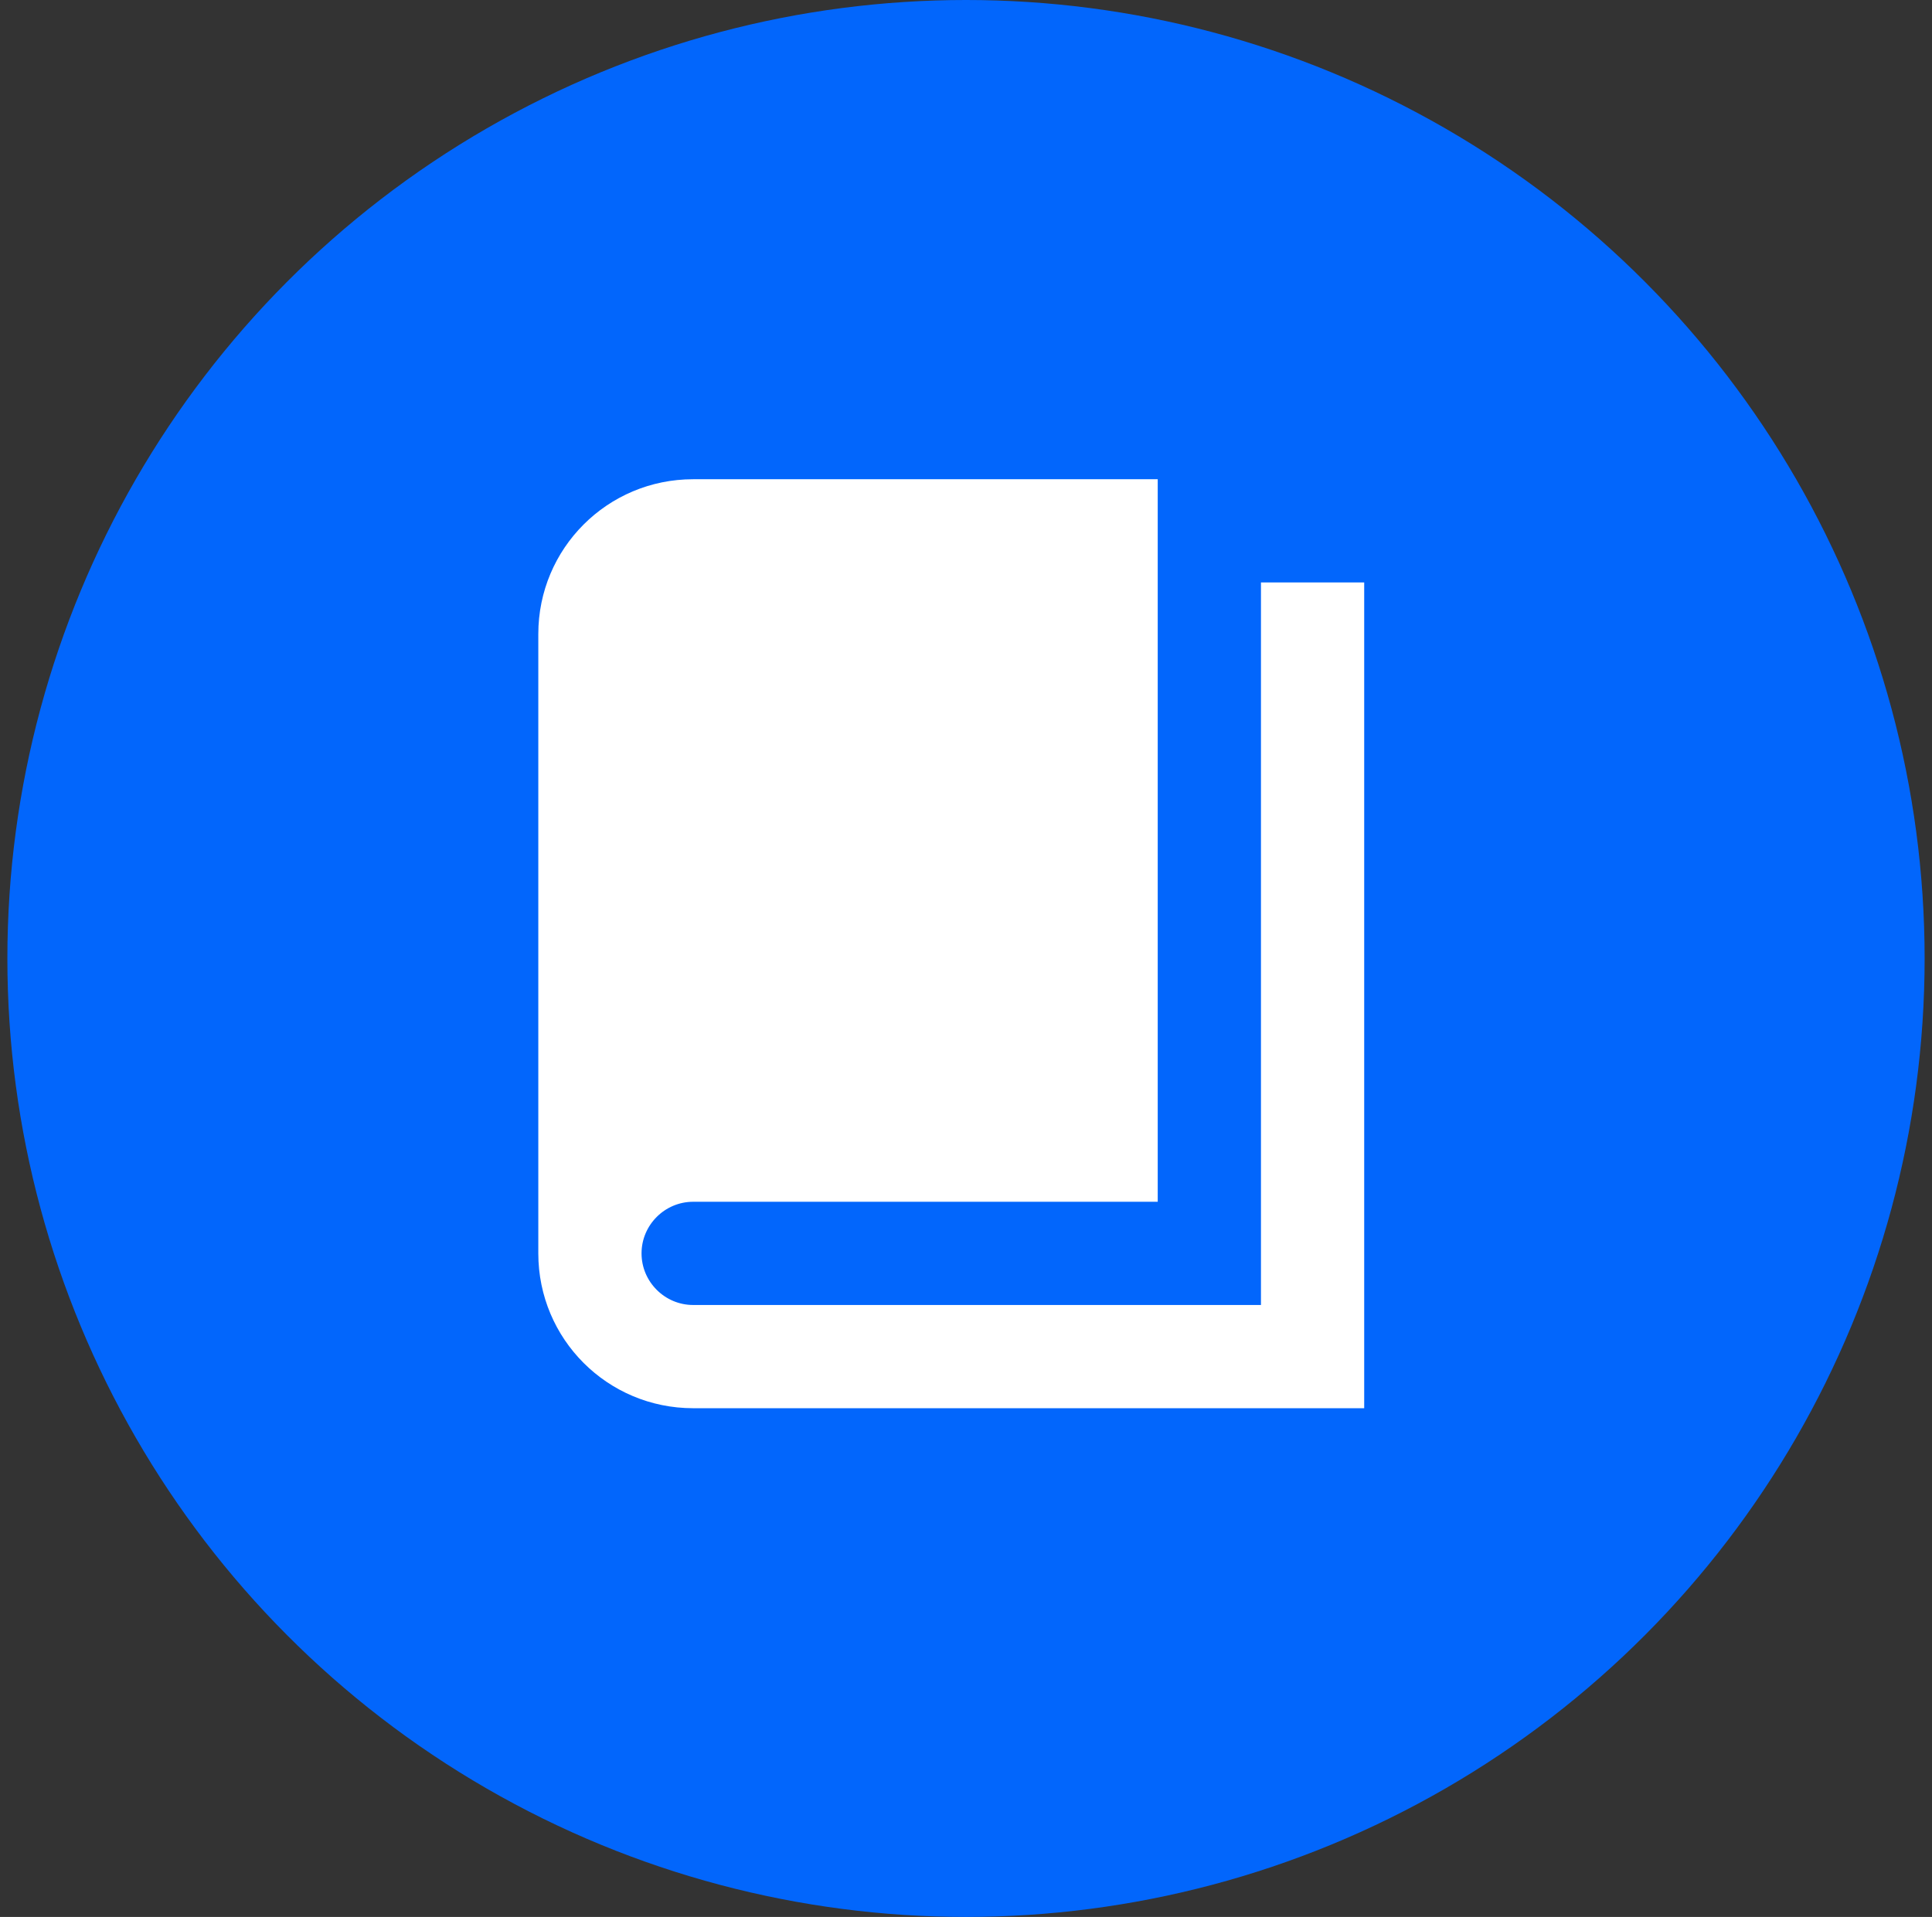 <svg width="131" height="130" viewBox="0 0 131 130" fill="none" xmlns="http://www.w3.org/2000/svg">
<rect x="0" y="0" width="131" height="130" fill="#333333" stroke="none"/>
<circle cx="65.5" cy="65" r="65" fill="#0266FC"/>
<path d="M85.5 39.5H92.5V95.5H47C41.19 95.5 36.5 90.81 36.5 85V43C36.5 37.19 41.19 32.5 47 32.5H78.5V81.5H47C45.075 81.5 43.5 83.075 43.5 85C43.5 86.925 45.075 88.5 47 88.5H85.5V39.5Z" fill="white"/>
</svg>
